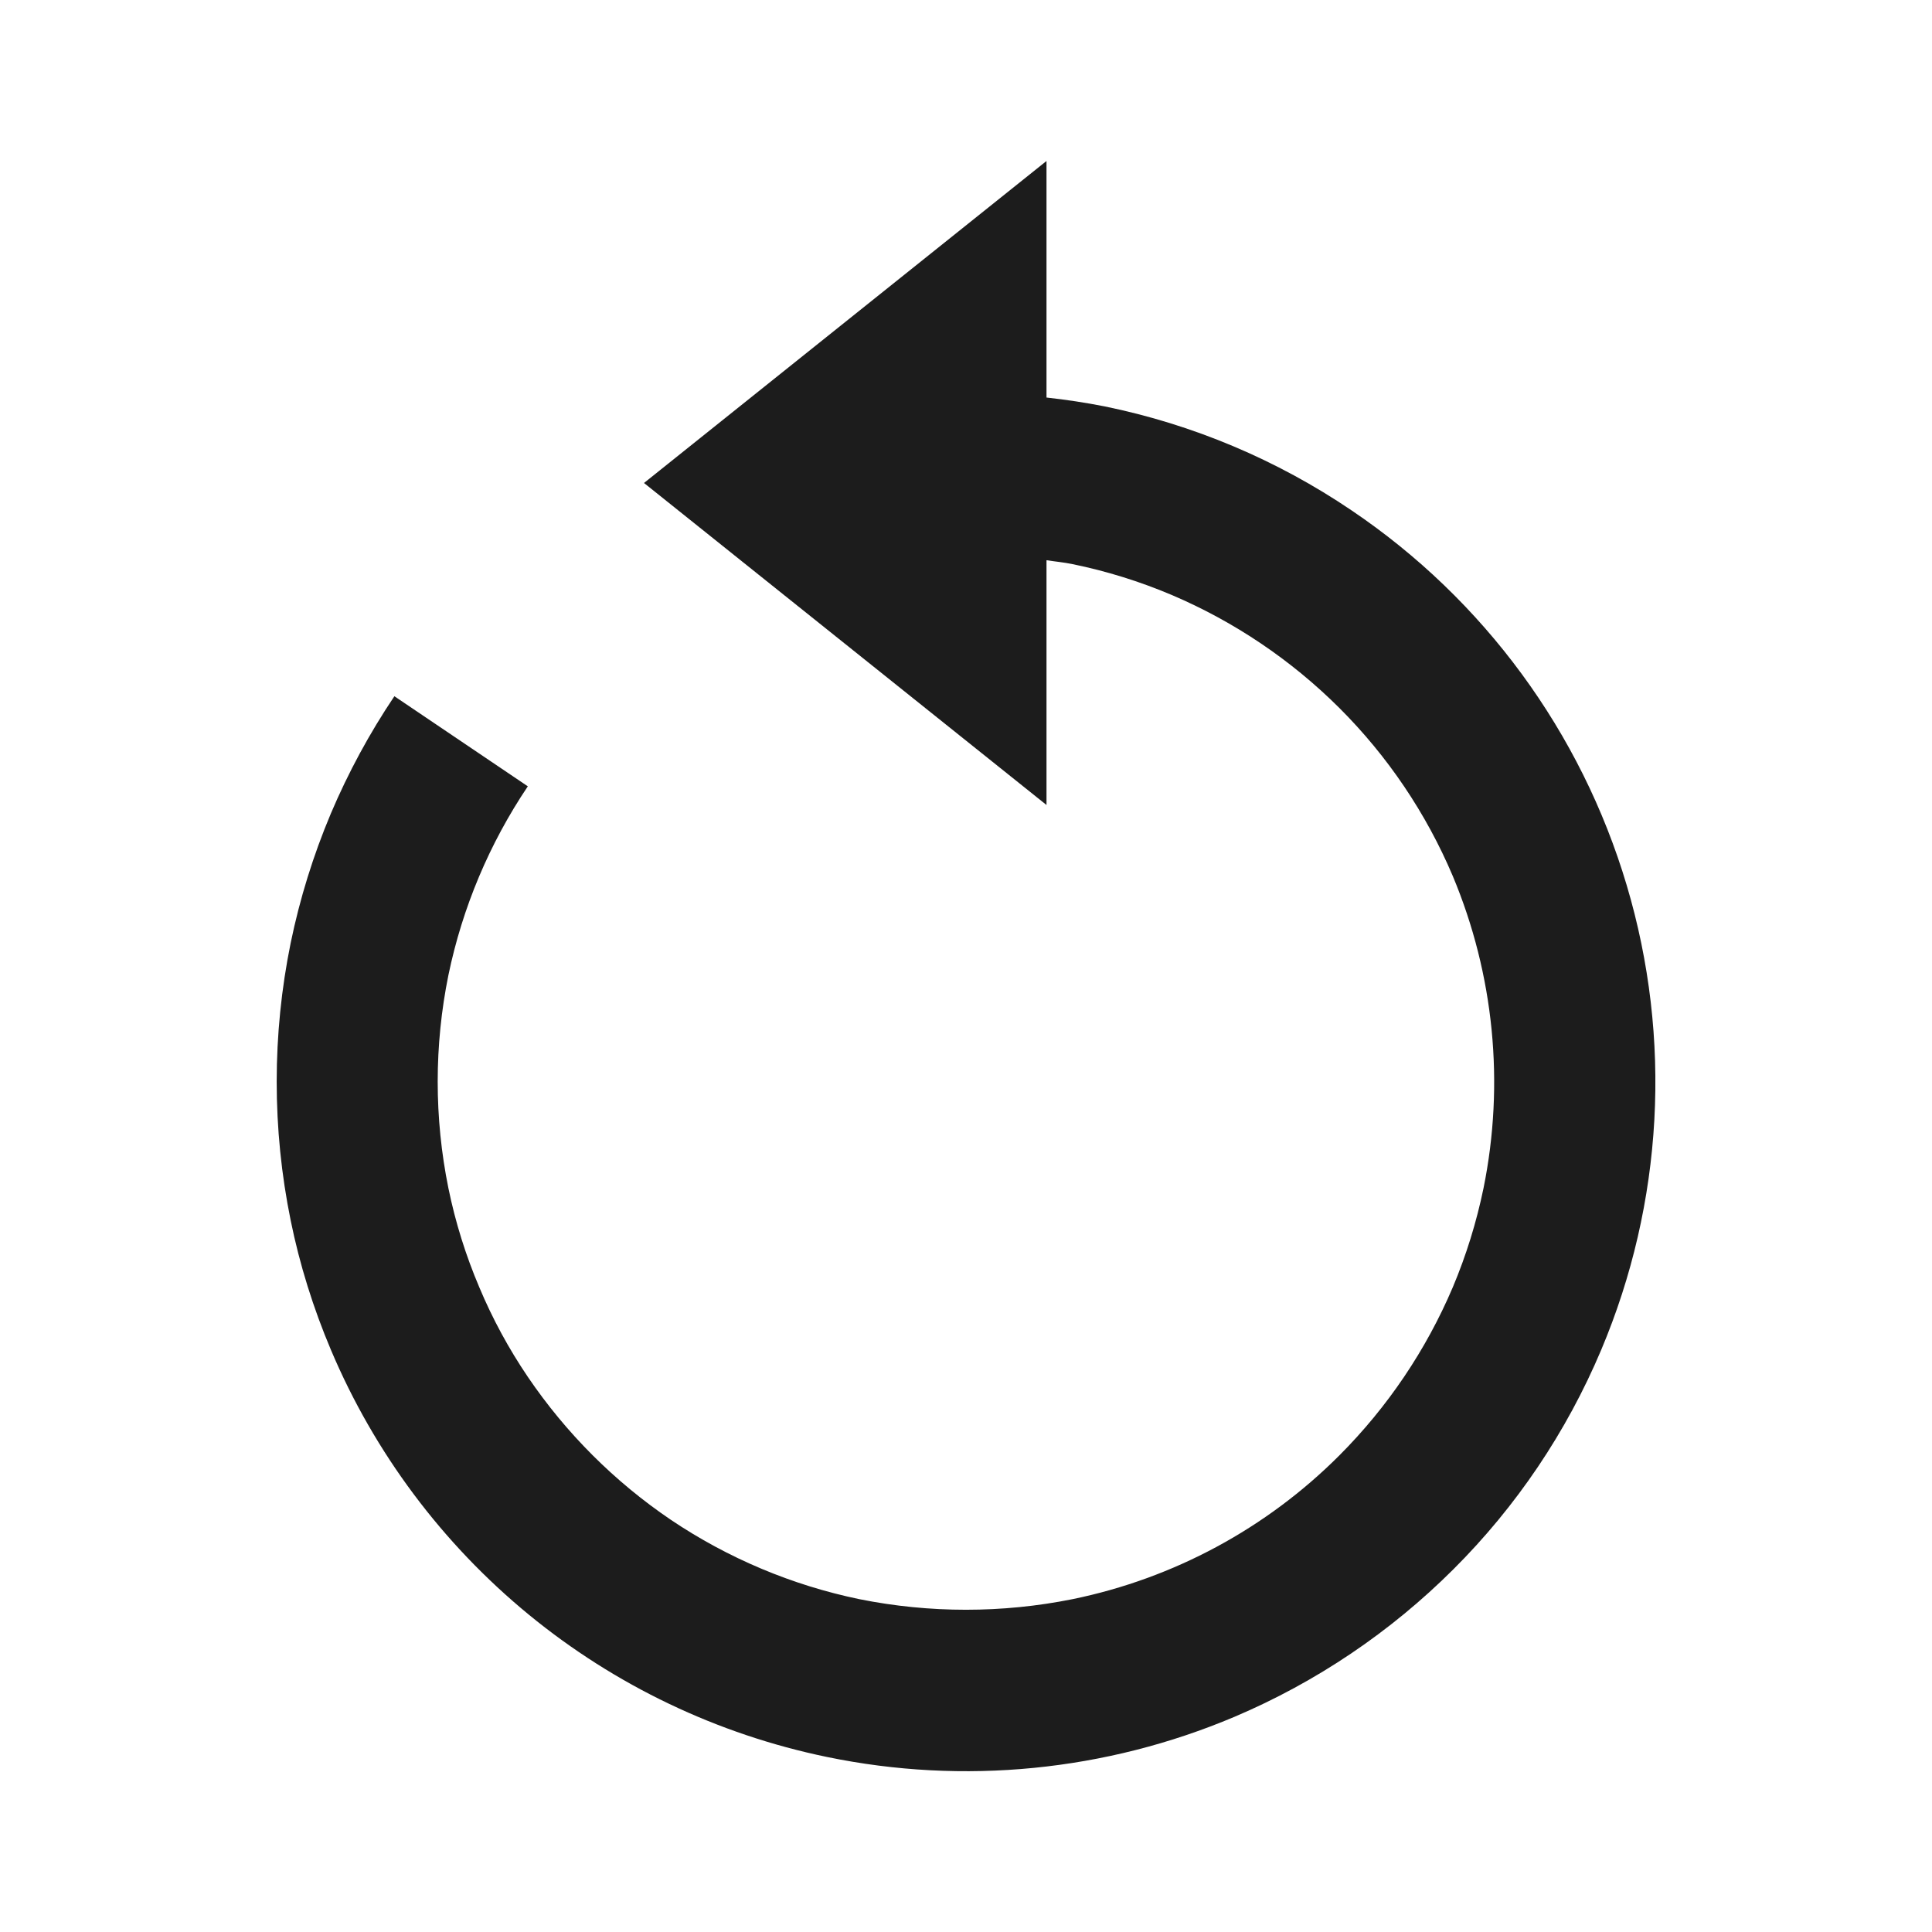<svg xmlns="http://www.w3.org/2000/svg" width="30" height="30" viewBox="0 0 30 30" fill="none">
  <path d="M5.138 12.631C5.408 11.995 5.738 11.385 6.124 10.811L8.196 12.21C7.599 13.098 7.18 14.094 6.963 15.141C6.741 16.233 6.741 17.359 6.963 18.451C7.071 18.979 7.232 19.494 7.443 19.99C7.647 20.477 7.9 20.943 8.196 21.38C8.789 22.254 9.542 23.007 10.416 23.599C11.303 24.196 12.298 24.615 13.345 24.832C14.437 25.051 15.561 25.051 16.653 24.832C18.224 24.51 19.666 23.733 20.799 22.598C21.547 21.848 22.145 20.962 22.559 19.988C22.768 19.492 22.927 18.977 23.036 18.45C23.366 16.823 23.2 15.135 22.559 13.604C22.146 12.629 21.549 11.744 20.8 10.996C20.051 10.249 19.166 9.652 18.193 9.238C17.699 9.029 17.18 8.867 16.655 8.76C16.521 8.732 16.385 8.72 16.25 8.699V12.5L10 7.5L16.25 2.5V6.173C16.554 6.206 16.856 6.252 17.156 6.311C18.526 6.592 19.827 7.14 20.985 7.924C23.042 9.311 24.553 11.37 25.26 13.748C25.968 16.127 25.827 18.677 24.863 20.962C24.326 22.235 23.547 23.392 22.569 24.367C21.592 25.342 20.438 26.12 19.168 26.659C17.171 27.503 14.964 27.721 12.841 27.282C11.142 26.931 9.553 26.173 8.211 25.072C6.87 23.971 5.815 22.561 5.139 20.962C4.864 20.312 4.653 19.636 4.514 18.953C4.224 17.53 4.224 16.063 4.514 14.64C4.656 13.952 4.865 13.279 5.138 12.631Z" fill="#1C1C1C"/>
</svg>